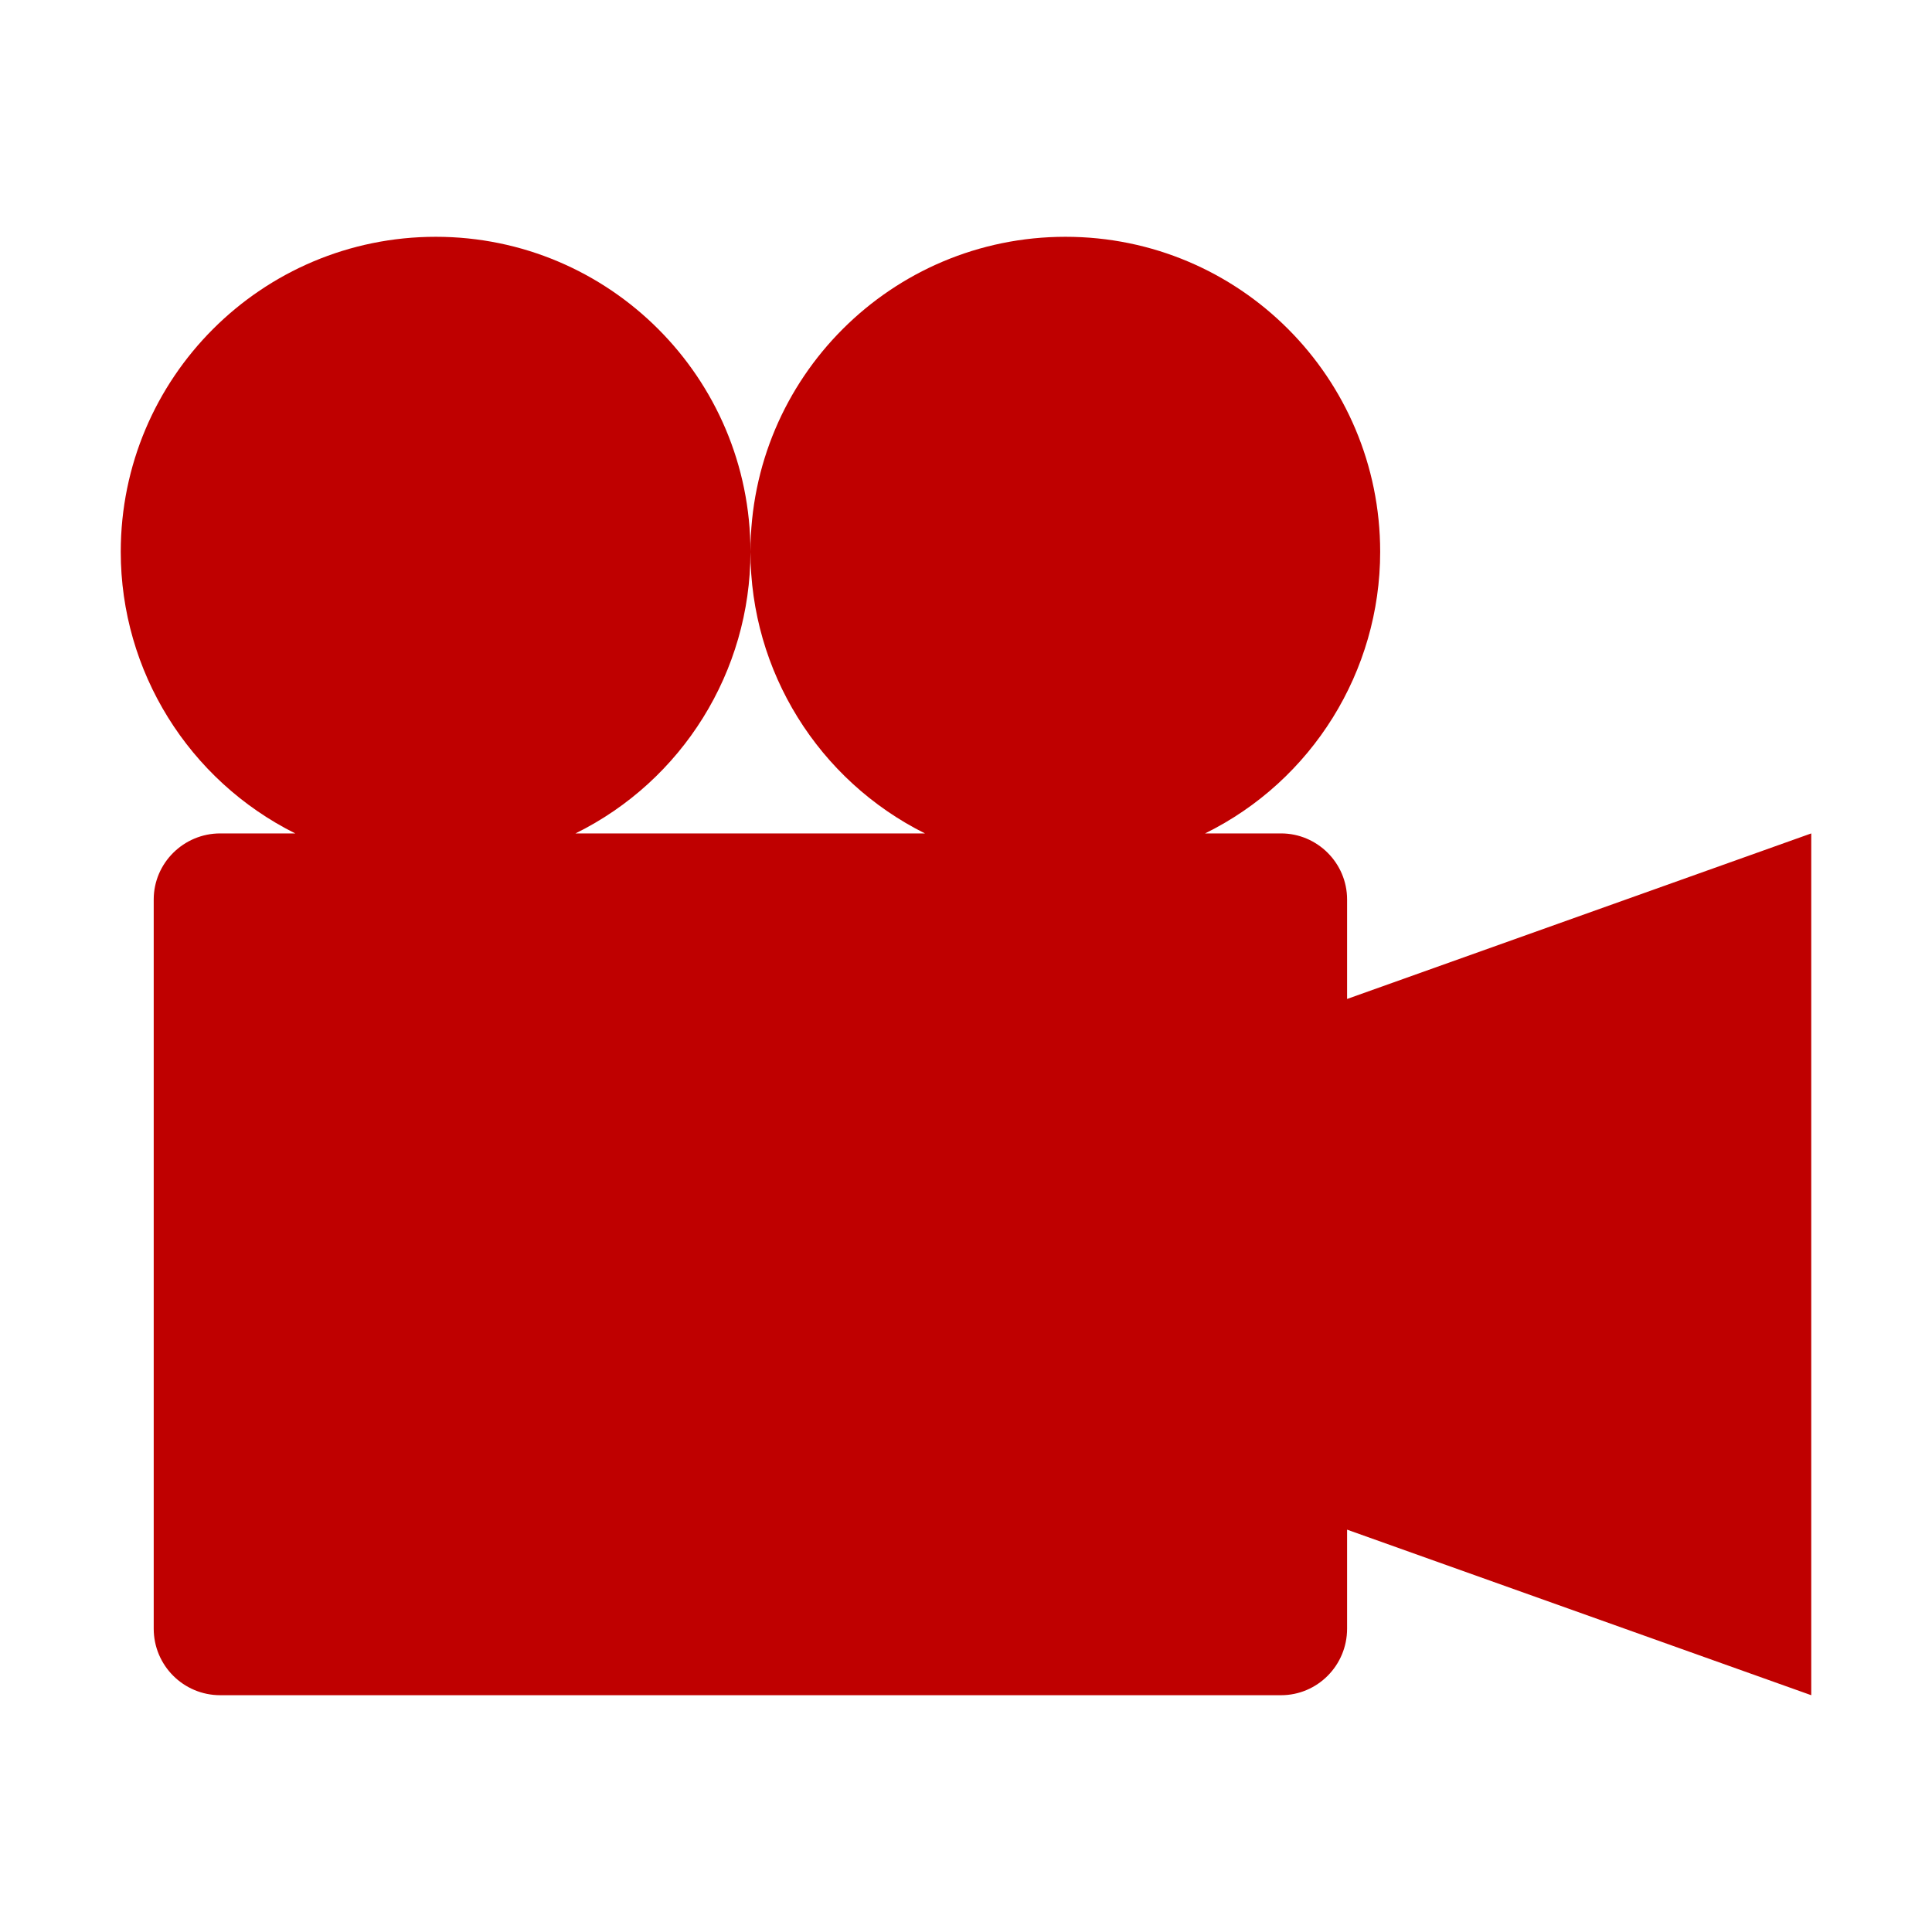 
<svg xmlns="http://www.w3.org/2000/svg" xmlns:xlink="http://www.w3.org/1999/xlink" width="16px" height="16px" viewBox="0 0 16 16" version="1.1">
<g id="surface1">
<path style=" stroke:none;fill-rule:evenodd;fill:#bf0000;fill-opacity:1;" d="M 8.824 1.961 C 10.266 1.961 11.43 3.129 11.43 4.57 C 11.43 5.559 10.867 6.465 9.98 6.902 L 10.609 6.902 C 10.91 6.902 11.156 7.148 11.156 7.449 L 11.156 8.273 L 15 6.902 L 15 14.039 L 11.156 12.668 L 11.156 13.488 C 11.156 13.793 10.91 14.039 10.609 14.039 L 1.824 14.039 C 1.52 14.039 1.273 13.793 1.273 13.488 L 1.273 7.449 C 1.273 7.148 1.52 6.902 1.824 6.902 L 2.445 6.902 C 1.562 6.461 1 5.559 1 4.57 C 1 3.129 2.168 1.961 3.609 1.961 C 5.047 1.961 6.215 3.129 6.215 4.57 C 6.215 5.559 5.652 6.465 4.766 6.902 L 7.66 6.902 C 6.777 6.461 6.215 5.559 6.215 4.57 C 6.215 3.129 7.383 1.961 8.824 1.961 Z M 8.824 1.961 "/>
</g>
</svg>
